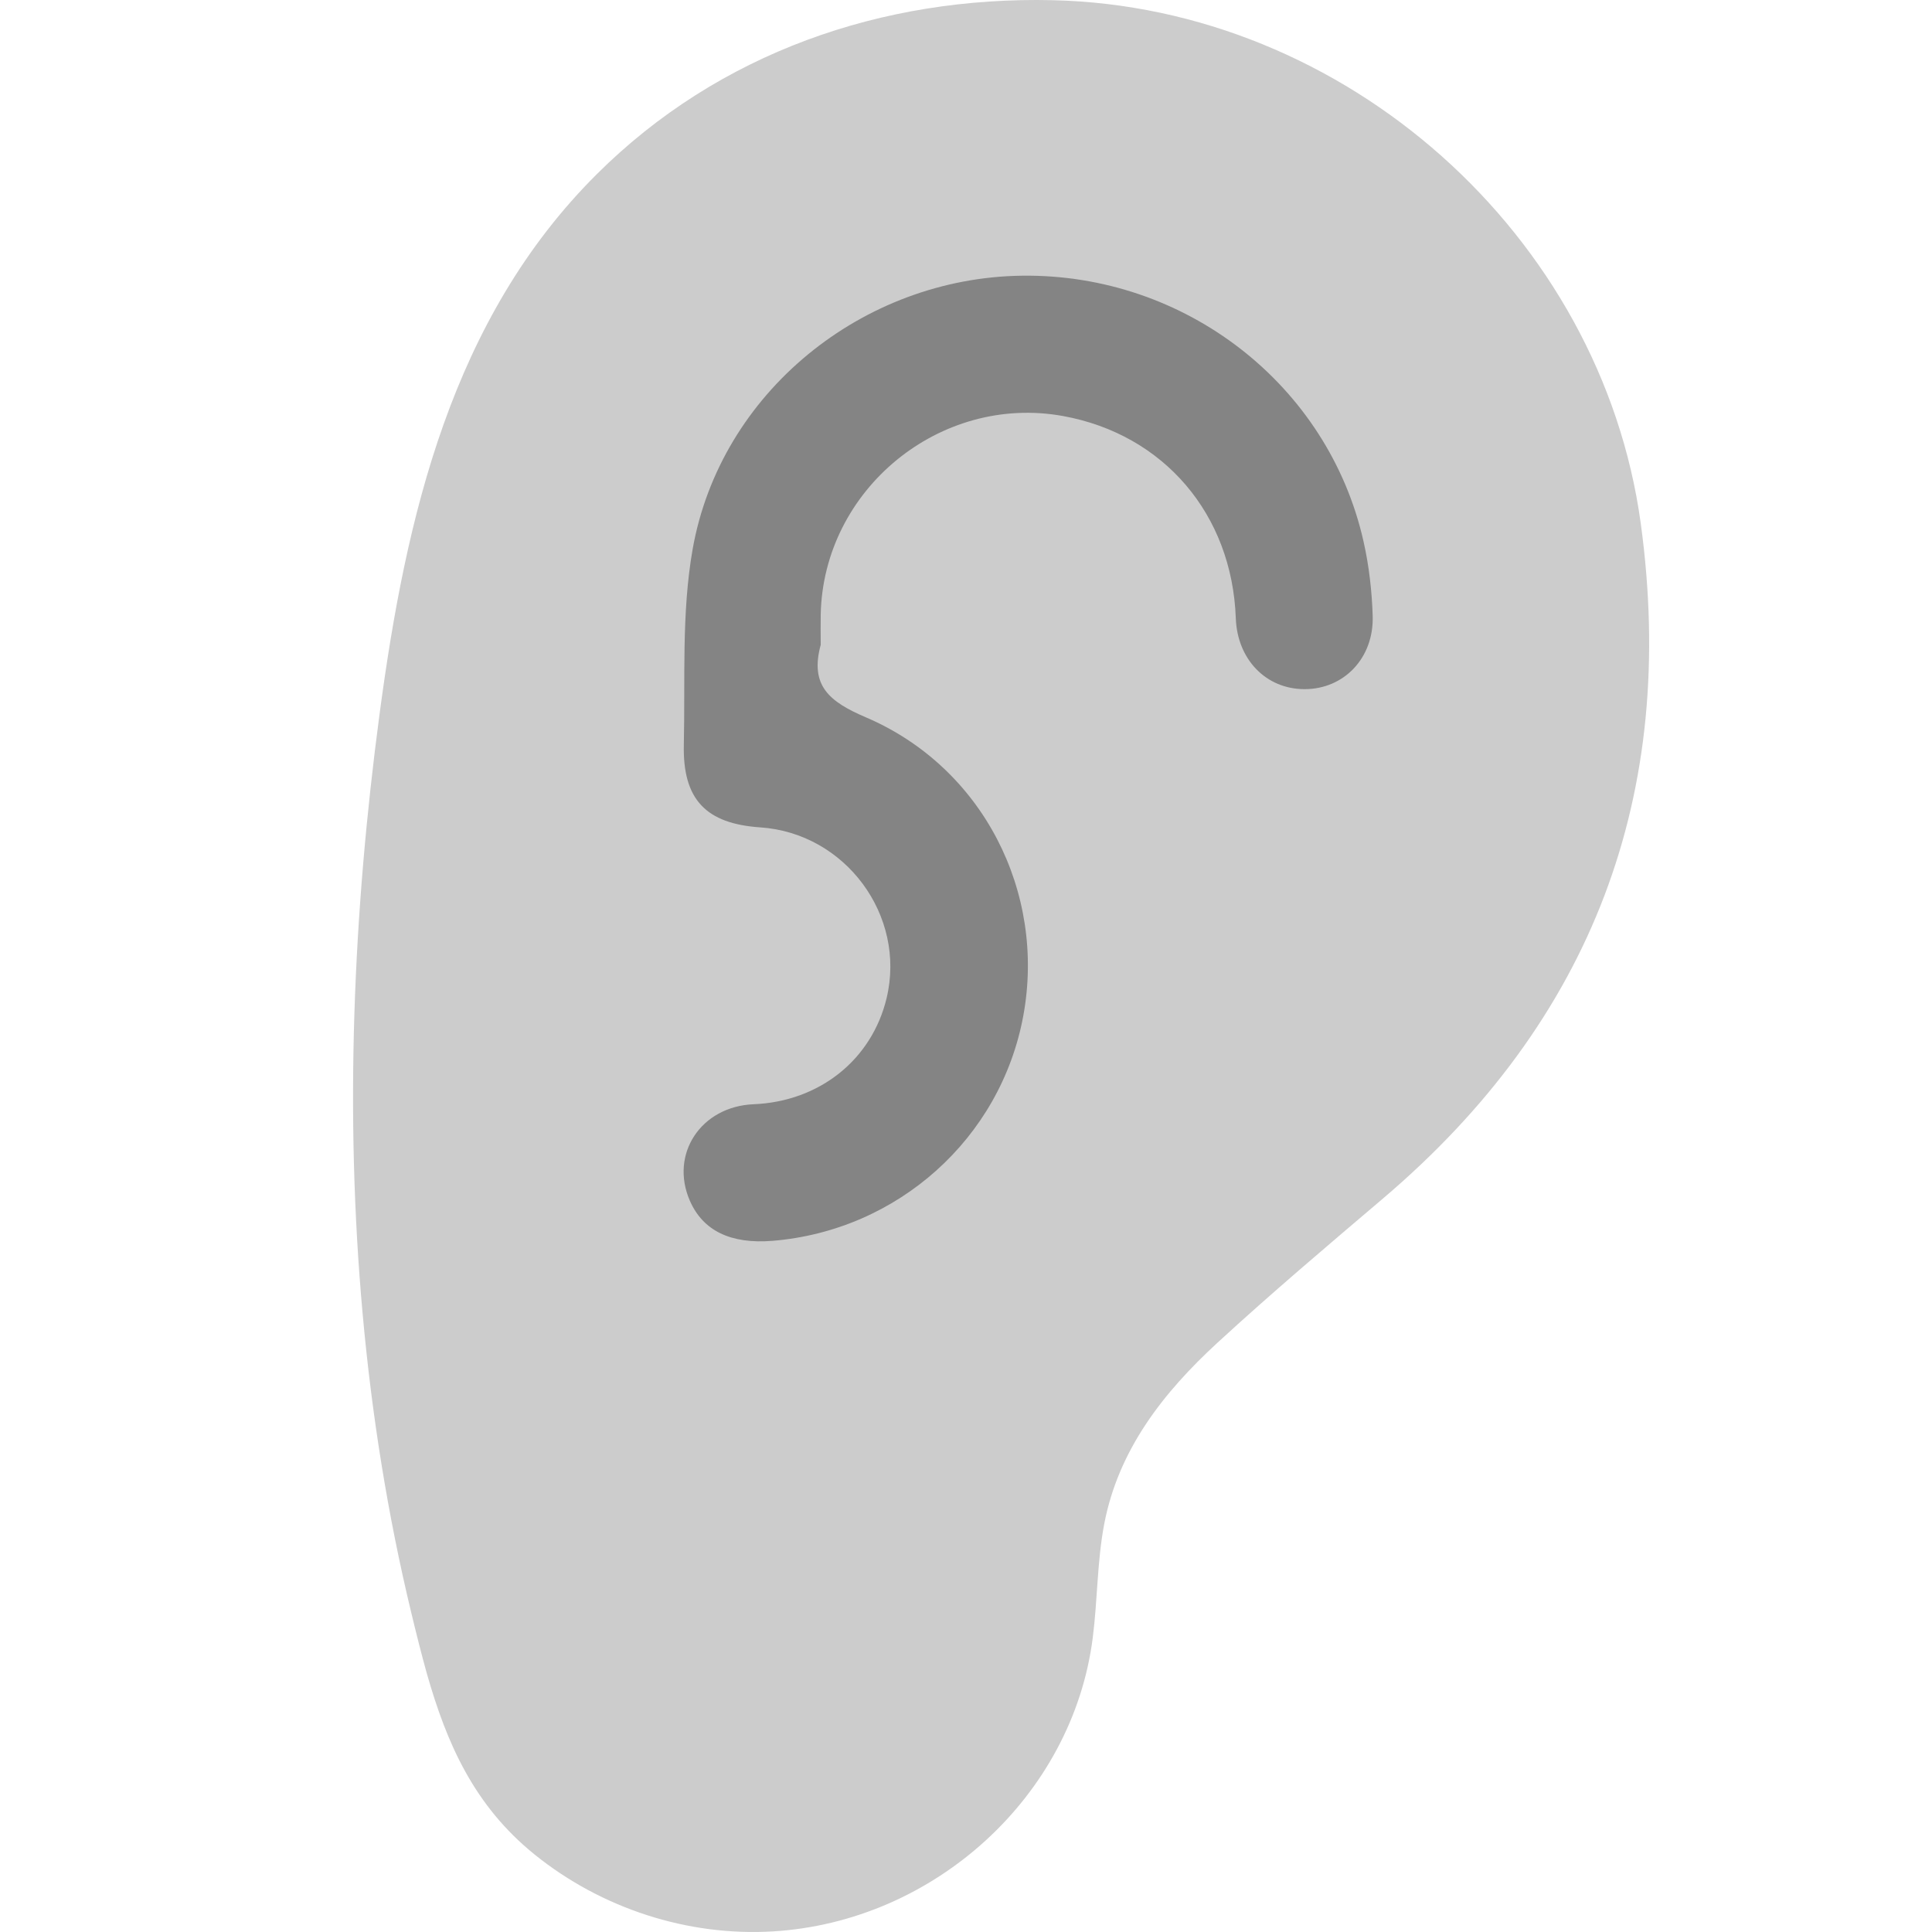 <?xml version="1.0" encoding="UTF-8"?>
<svg id="_레이어_1" data-name="레이어 1" xmlns="http://www.w3.org/2000/svg" viewBox="0 0 20 20">
  <defs>
    <style>
      .cls-1 {
        fill: #fff;
      }

      .cls-2 {
        fill: #848484;
      }

      .cls-3 {
        fill: #ccc;
      }
    </style>
  </defs>
  <rect class="cls-1" width="20" height="20"/>
  <g>
    <path class="cls-3" d="m4.42,17.329c.205.719.487,1.364,1.118,1.872.689.554,1.577.845,2.461.793,1.678-.1,3.105-1.405,3.313-3.039.05-.39.045-.789.118-1.174.146-.772.612-1.365,1.173-1.881.559-.514,1.138-1.004,1.717-1.496,2.167-1.842,3.048-4.183,2.665-6.986C16.577,2.433,13.928.072,10.898.002c-1.766-.041-3.457.544-4.719,1.8-1.504,1.496-1.978,3.548-2.25,5.591-.274,2.055-.362,4.141-.175,6.208.094,1.041.258,2.076.503,3.092.052.217.105.429.163.636Z"/>
    <path class="cls-2" d="m8.496,6.675c-.114.421.086.588.468.751,1.211.518,1.865,1.81,1.629,3.09-.234,1.268-1.299,2.223-2.596,2.329-.433.035-.72-.104-.856-.416-.21-.483.116-.976.661-.998.681-.028,1.223-.461,1.376-1.098.205-.855-.426-1.709-1.308-1.768-.561-.038-.804-.288-.791-.856.015-.676-.025-1.364.091-2.023.287-1.624,1.762-2.812,3.411-2.832,1.686-.021,3.168,1.126,3.534,2.75.057.252.087.514.095.773.013.436-.299.758-.706.757-.398,0-.696-.308-.711-.734-.039-1.076-.745-1.903-1.787-2.093-1.275-.232-2.485.76-2.51,2.057-.002.104,0,.208,0,.313Z"/>
  </g>
</svg>